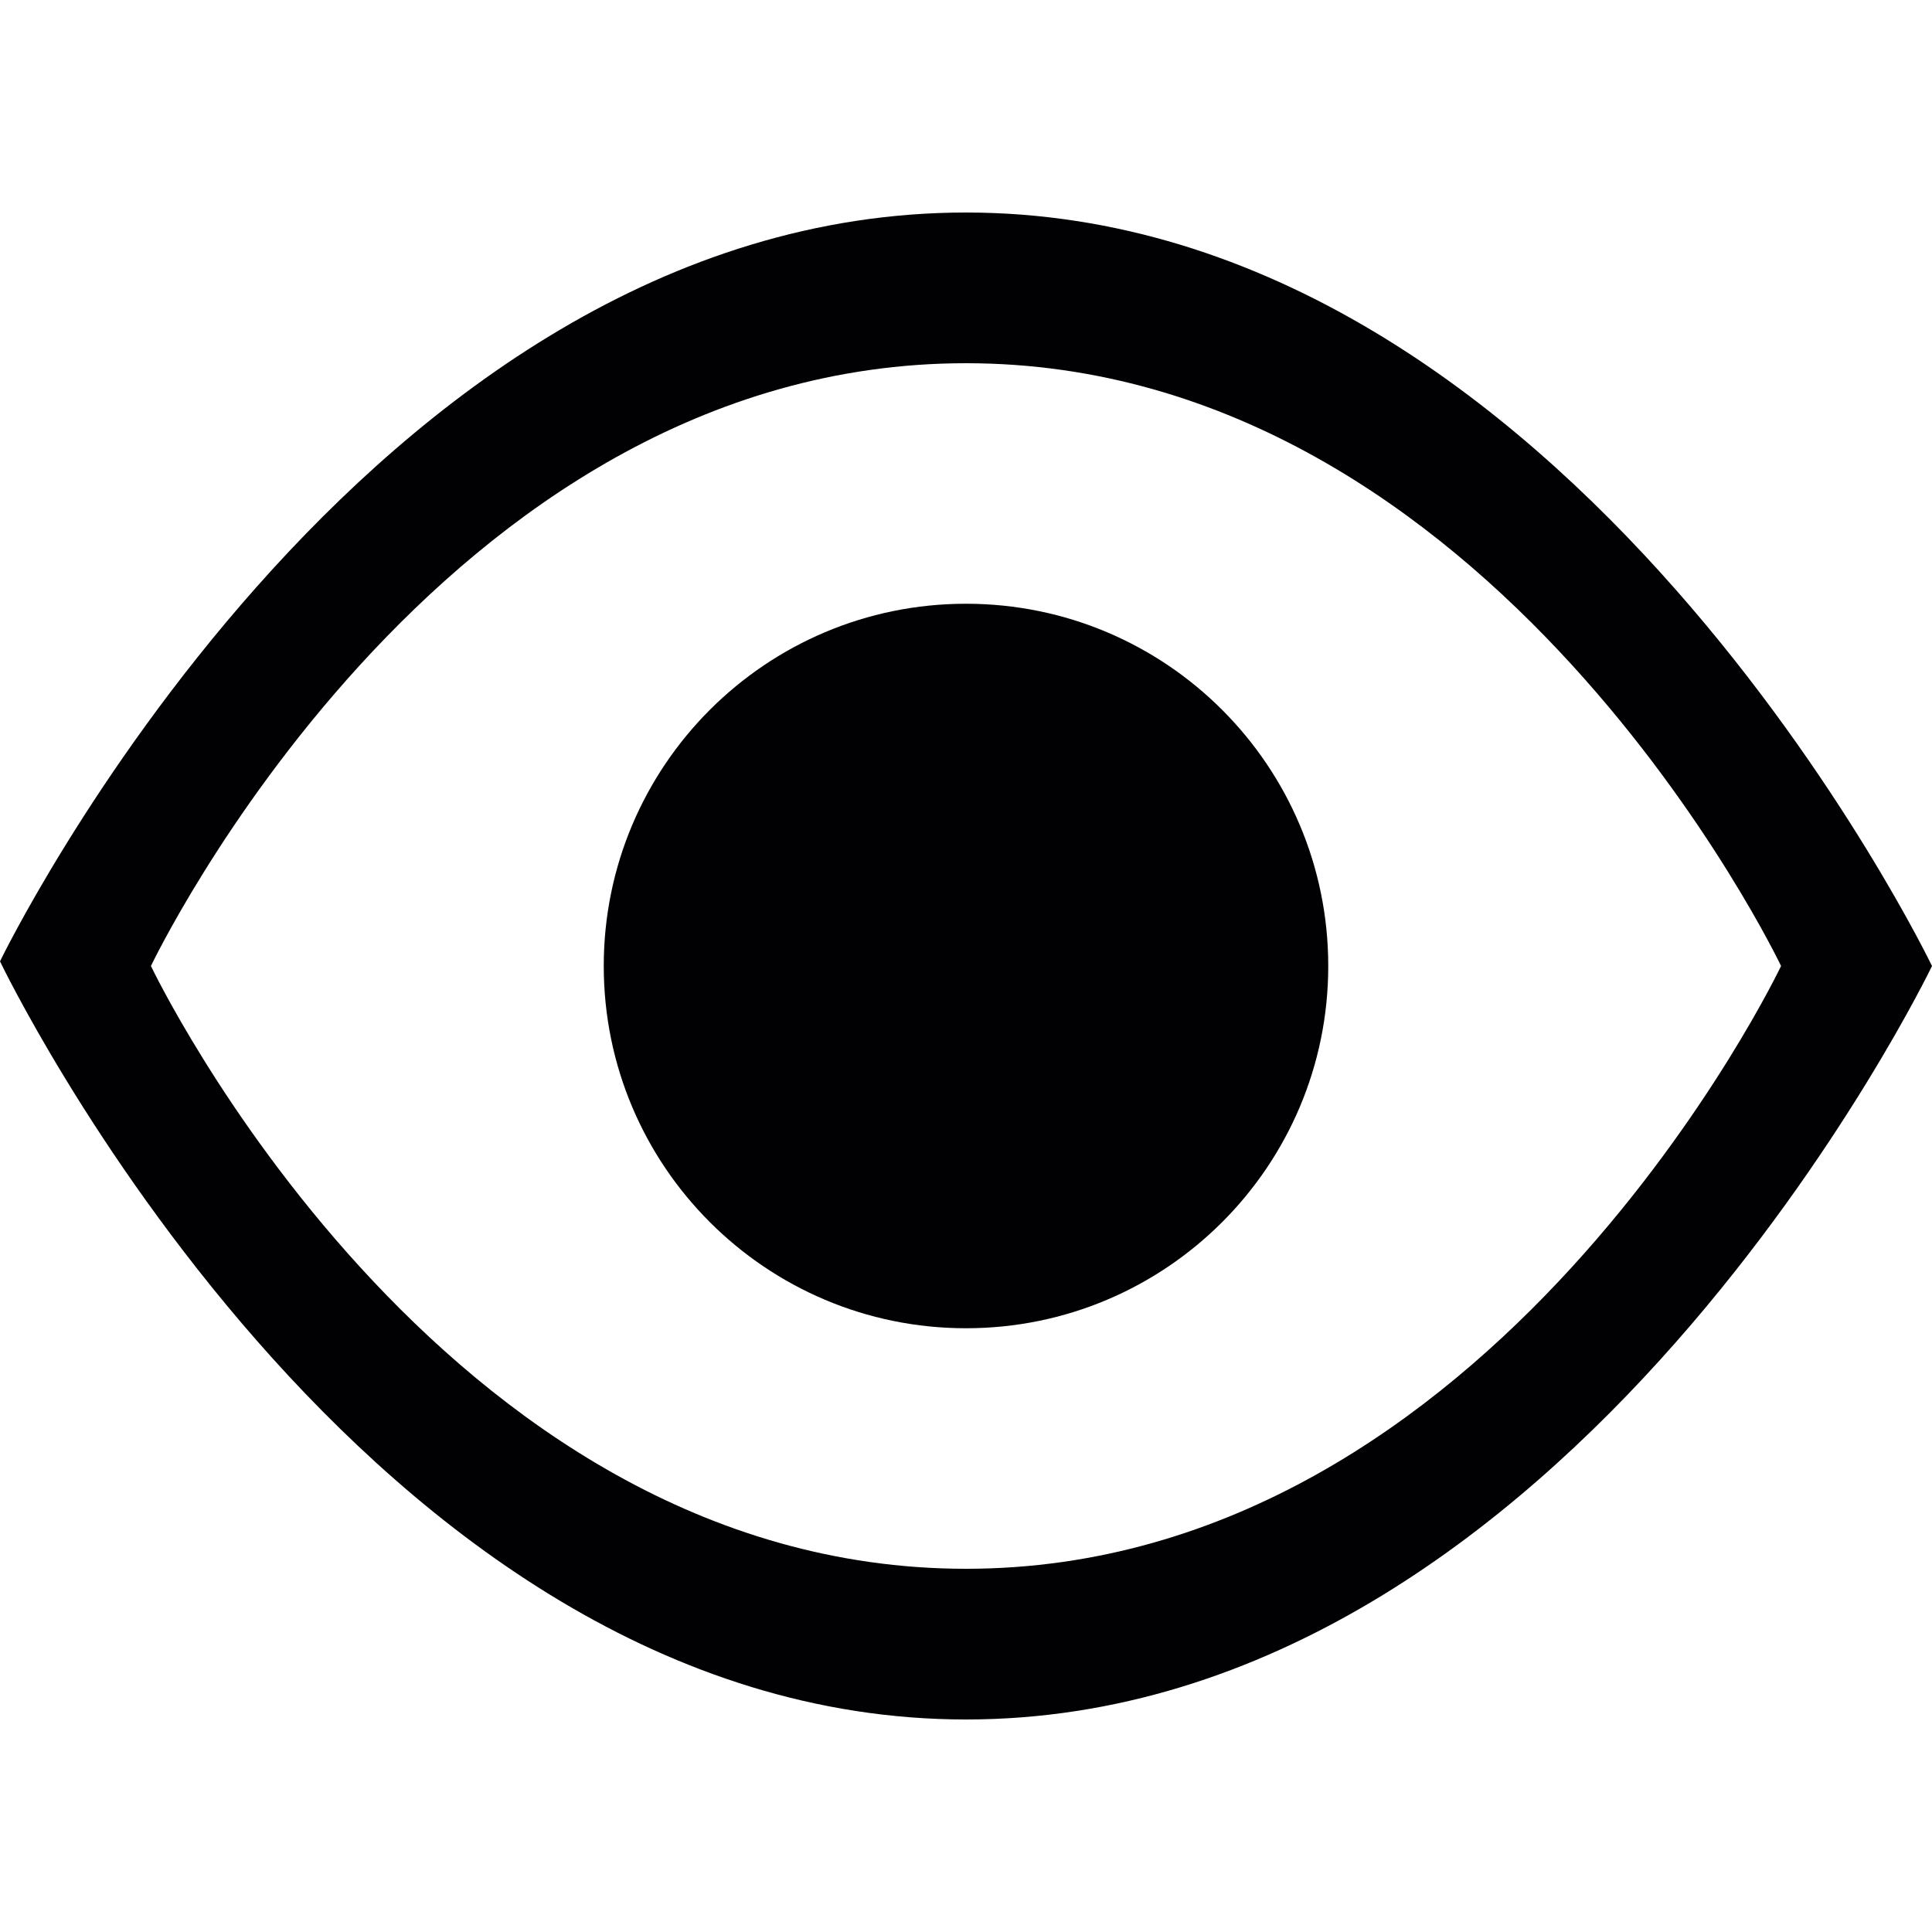 <svg width="200" height="200" viewBox="0 0 200 200" fill="none" xmlns="http://www.w3.org/2000/svg">
<path d="M100 22C37.5 22 0 99.516 0 99.516C0 99.516 37.5 178 100 178C162.5 178 200 100 200 100C200 100 162.5 22 100 22ZM100 162.4C45.312 162.4 15.625 100 15.625 100C15.625 100 45.312 37.6 100 37.6C154.688 37.6 184.375 100 184.375 100C184.375 100 154.688 162.4 100 162.4Z" fill="#010002"/>
<path d="M100 137.5C120.711 137.5 137.5 120.711 137.5 100C137.5 79.289 120.711 62.5 100 62.5C79.289 62.5 62.5 79.289 62.5 100C62.5 120.711 79.289 137.5 100 137.5Z" fill="#010002"/>
</svg>
